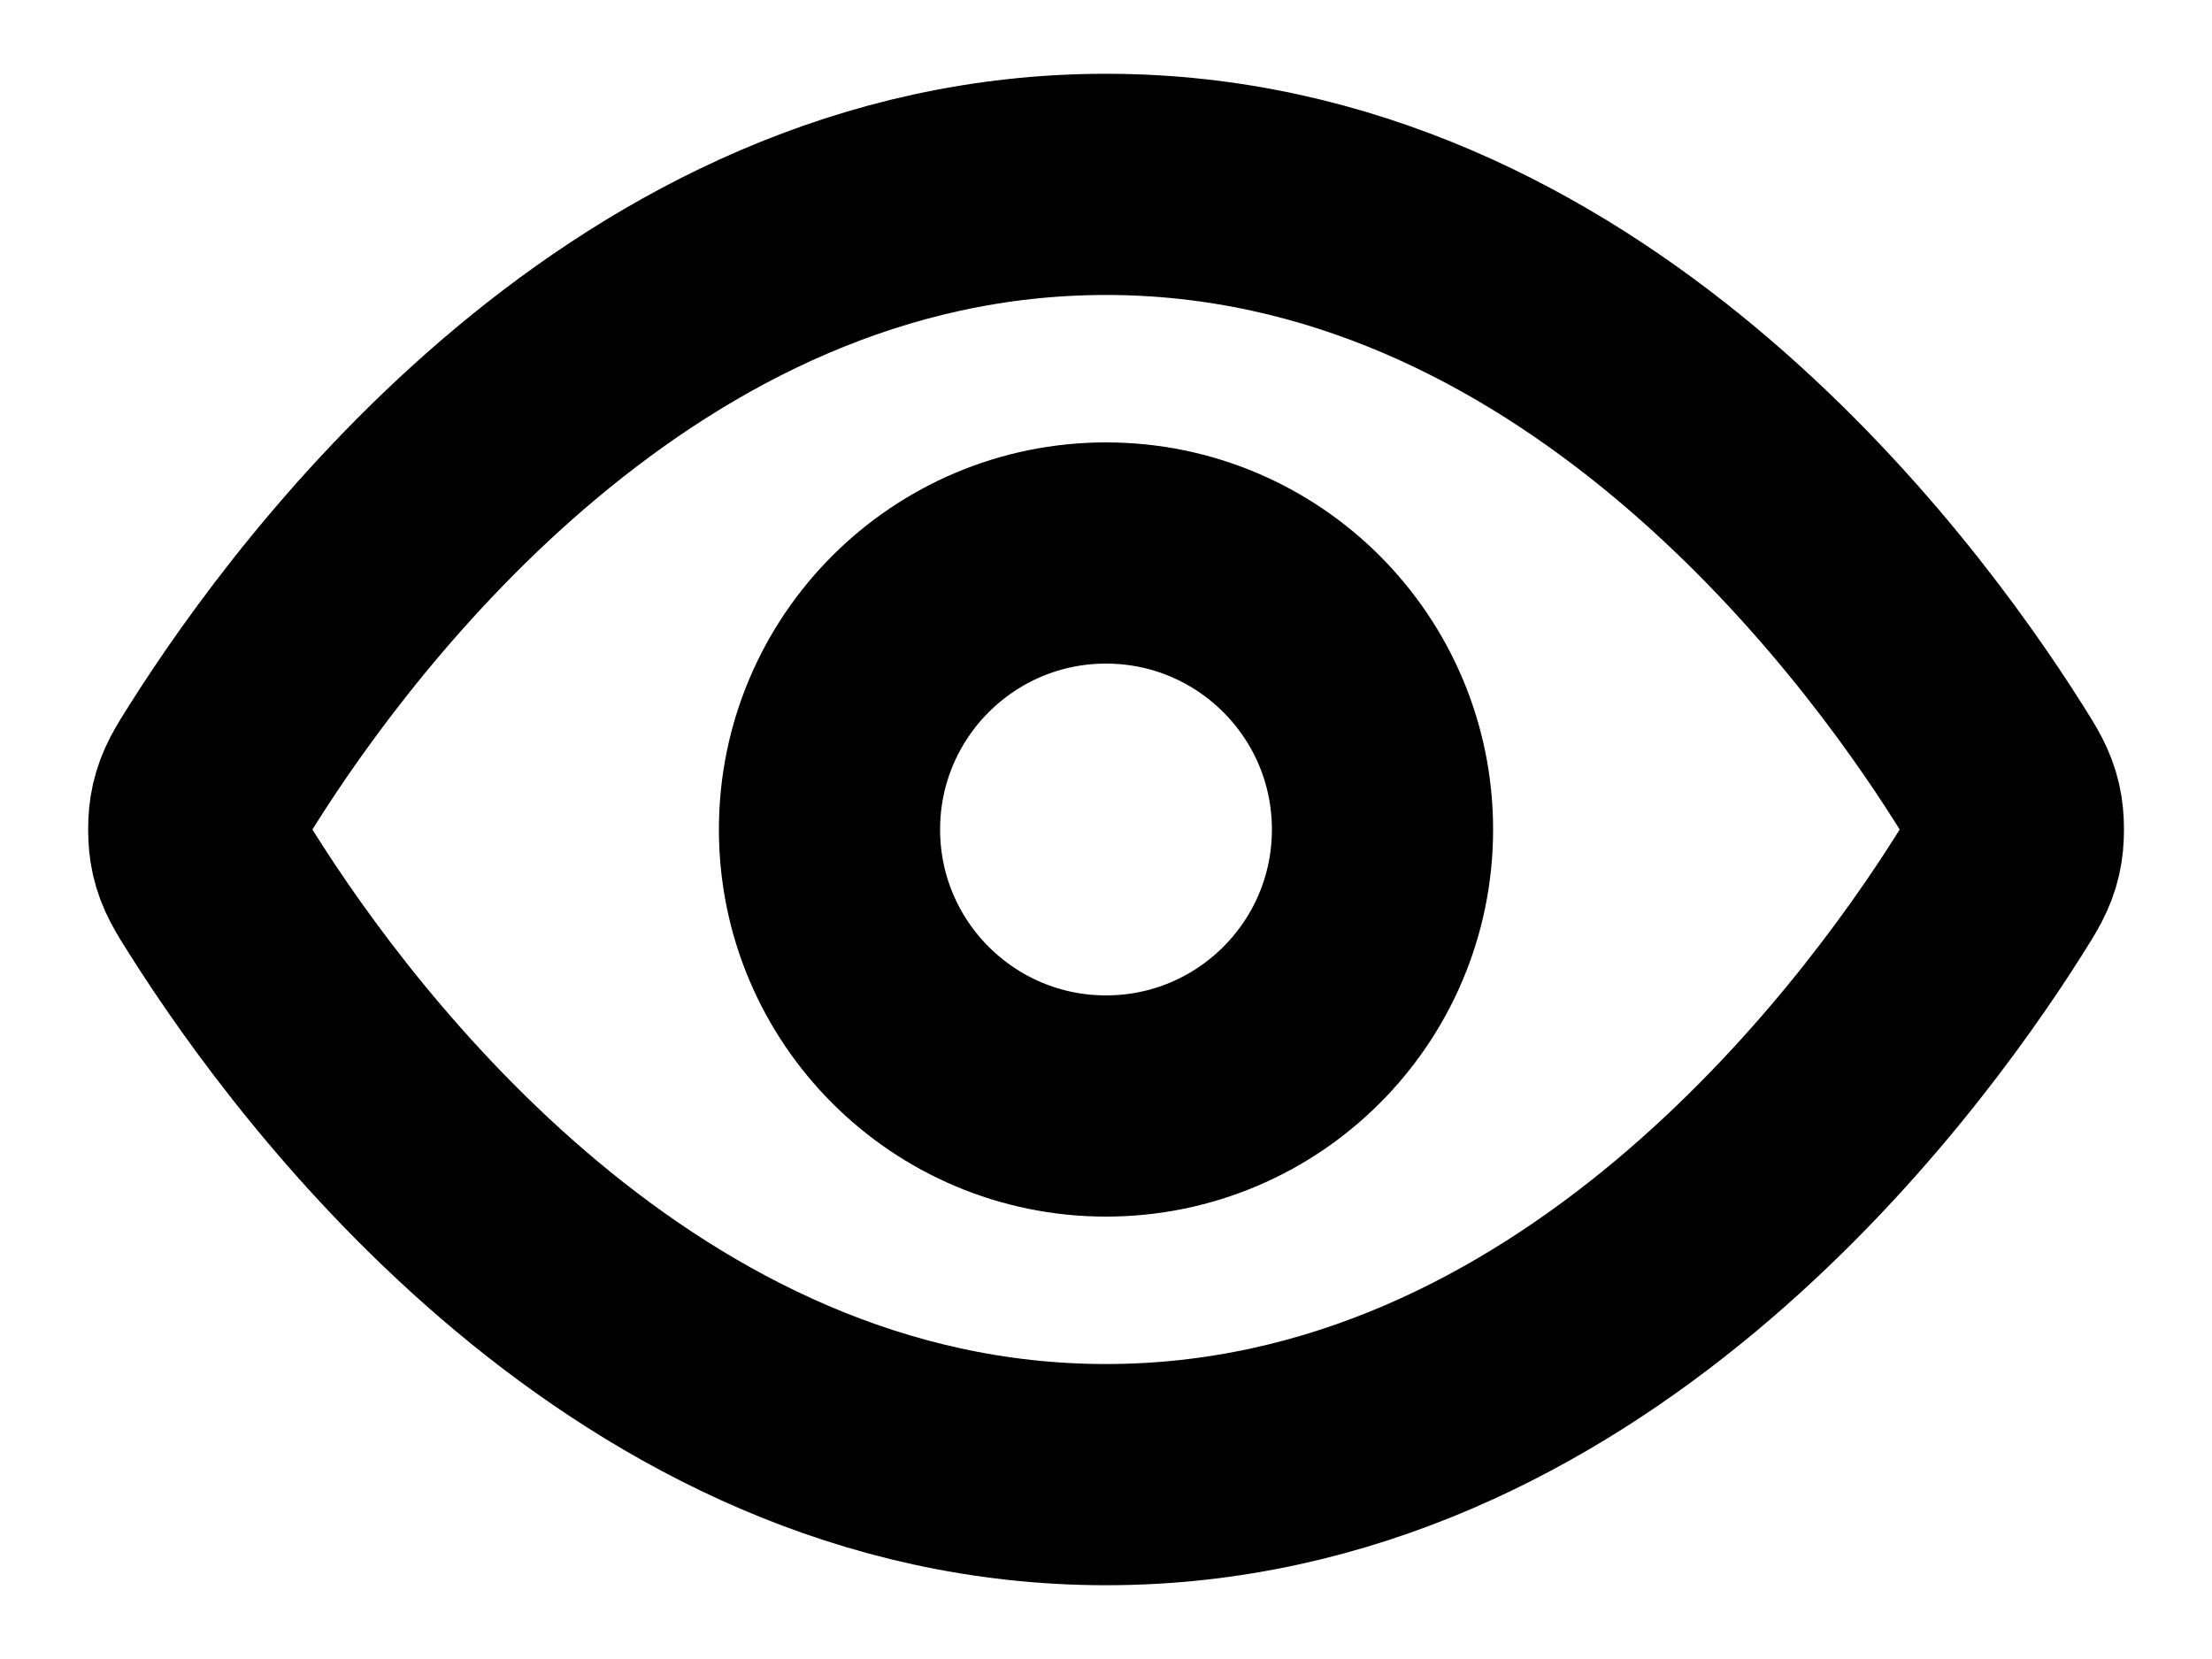 <svg width="20" height="15" viewBox="0 0 20 15" fill="none" xmlns="http://www.w3.org/2000/svg">
<path d="M2.017 8.094C1.903 7.915 1.847 7.825 1.815 7.686C1.791 7.582 1.791 7.418 1.815 7.314C1.847 7.175 1.903 7.085 2.017 6.906C2.955 5.421 5.746 1.667 10 1.667C14.255 1.667 17.046 5.421 17.984 6.906C18.097 7.085 18.154 7.175 18.186 7.314C18.21 7.418 18.21 7.582 18.186 7.686C18.154 7.825 18.097 7.915 17.984 8.094C17.046 9.579 14.255 13.333 10 13.333C5.746 13.333 2.955 9.579 2.017 8.094Z" stroke="black" stroke-width="2" stroke-linecap="round" stroke-linejoin="round"/>
<path d="M10 10C11.381 10 12.5 8.881 12.5 7.5C12.5 6.119 11.381 5 10 5C8.62 5 7.5 6.119 7.5 7.5C7.5 8.881 8.62 10 10 10Z" stroke="black" stroke-width="2" stroke-linecap="round" stroke-linejoin="round"/>
</svg>
